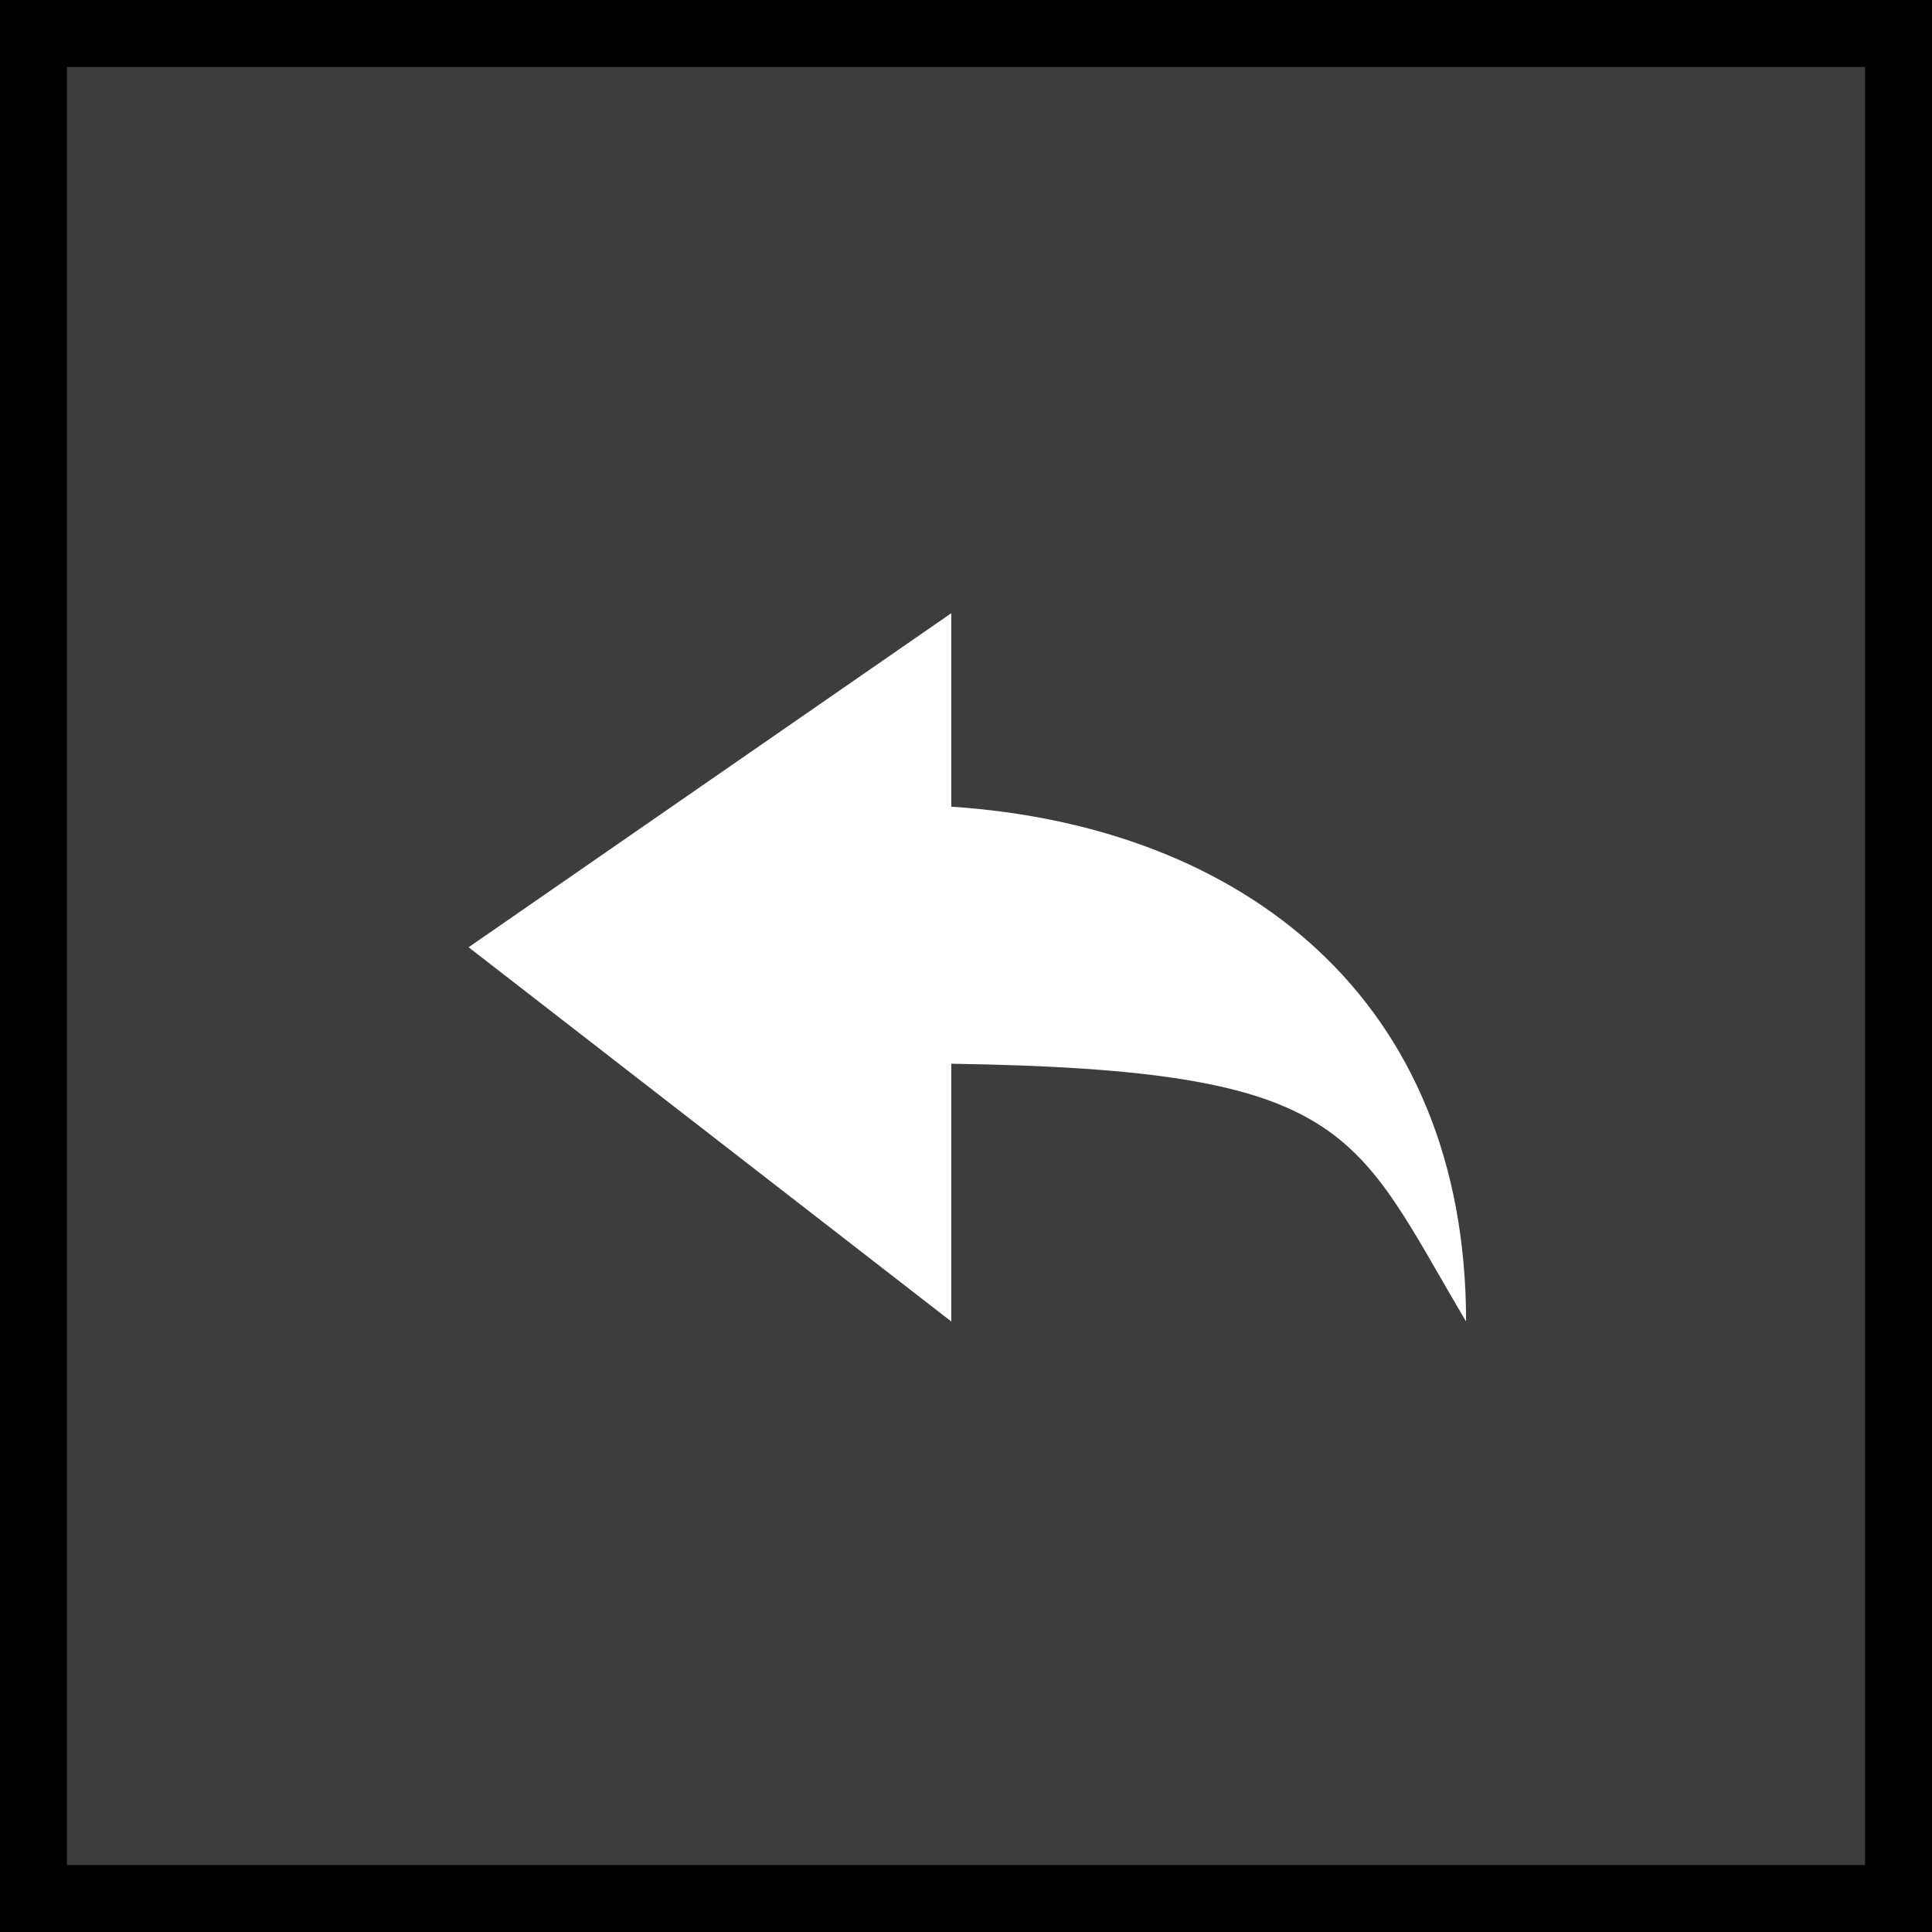 <svg id="Calque_1" data-name="Calque 1" xmlns="http://www.w3.org/2000/svg" viewBox="0 0 28.86 28.86"><rect x="0" y="0" width="28.86" height="28.86" fill="#808080" stroke="none"/><defs><style>.cls-1{fill:#3d3d3d;}.cls-2{fill:#000100;}.cls-3{fill:#fff;fill-rule:evenodd;}</style></defs><title>boutons</title><rect class="cls-1" x="0.5" y="0.5" width="27.86" height="27.86"/><path class="cls-2" d="M28.86,28.86H0V0H28.86V28.86ZM1,27.86H27.86V1H1V27.86Z"/><path class="cls-3" d="M7,14.15l7.21,5.59V15.89c6,0.09,6,1,7.69,3.85,0-4.8-3.31-7.4-7.69-7.69V9.16Z"/></svg>